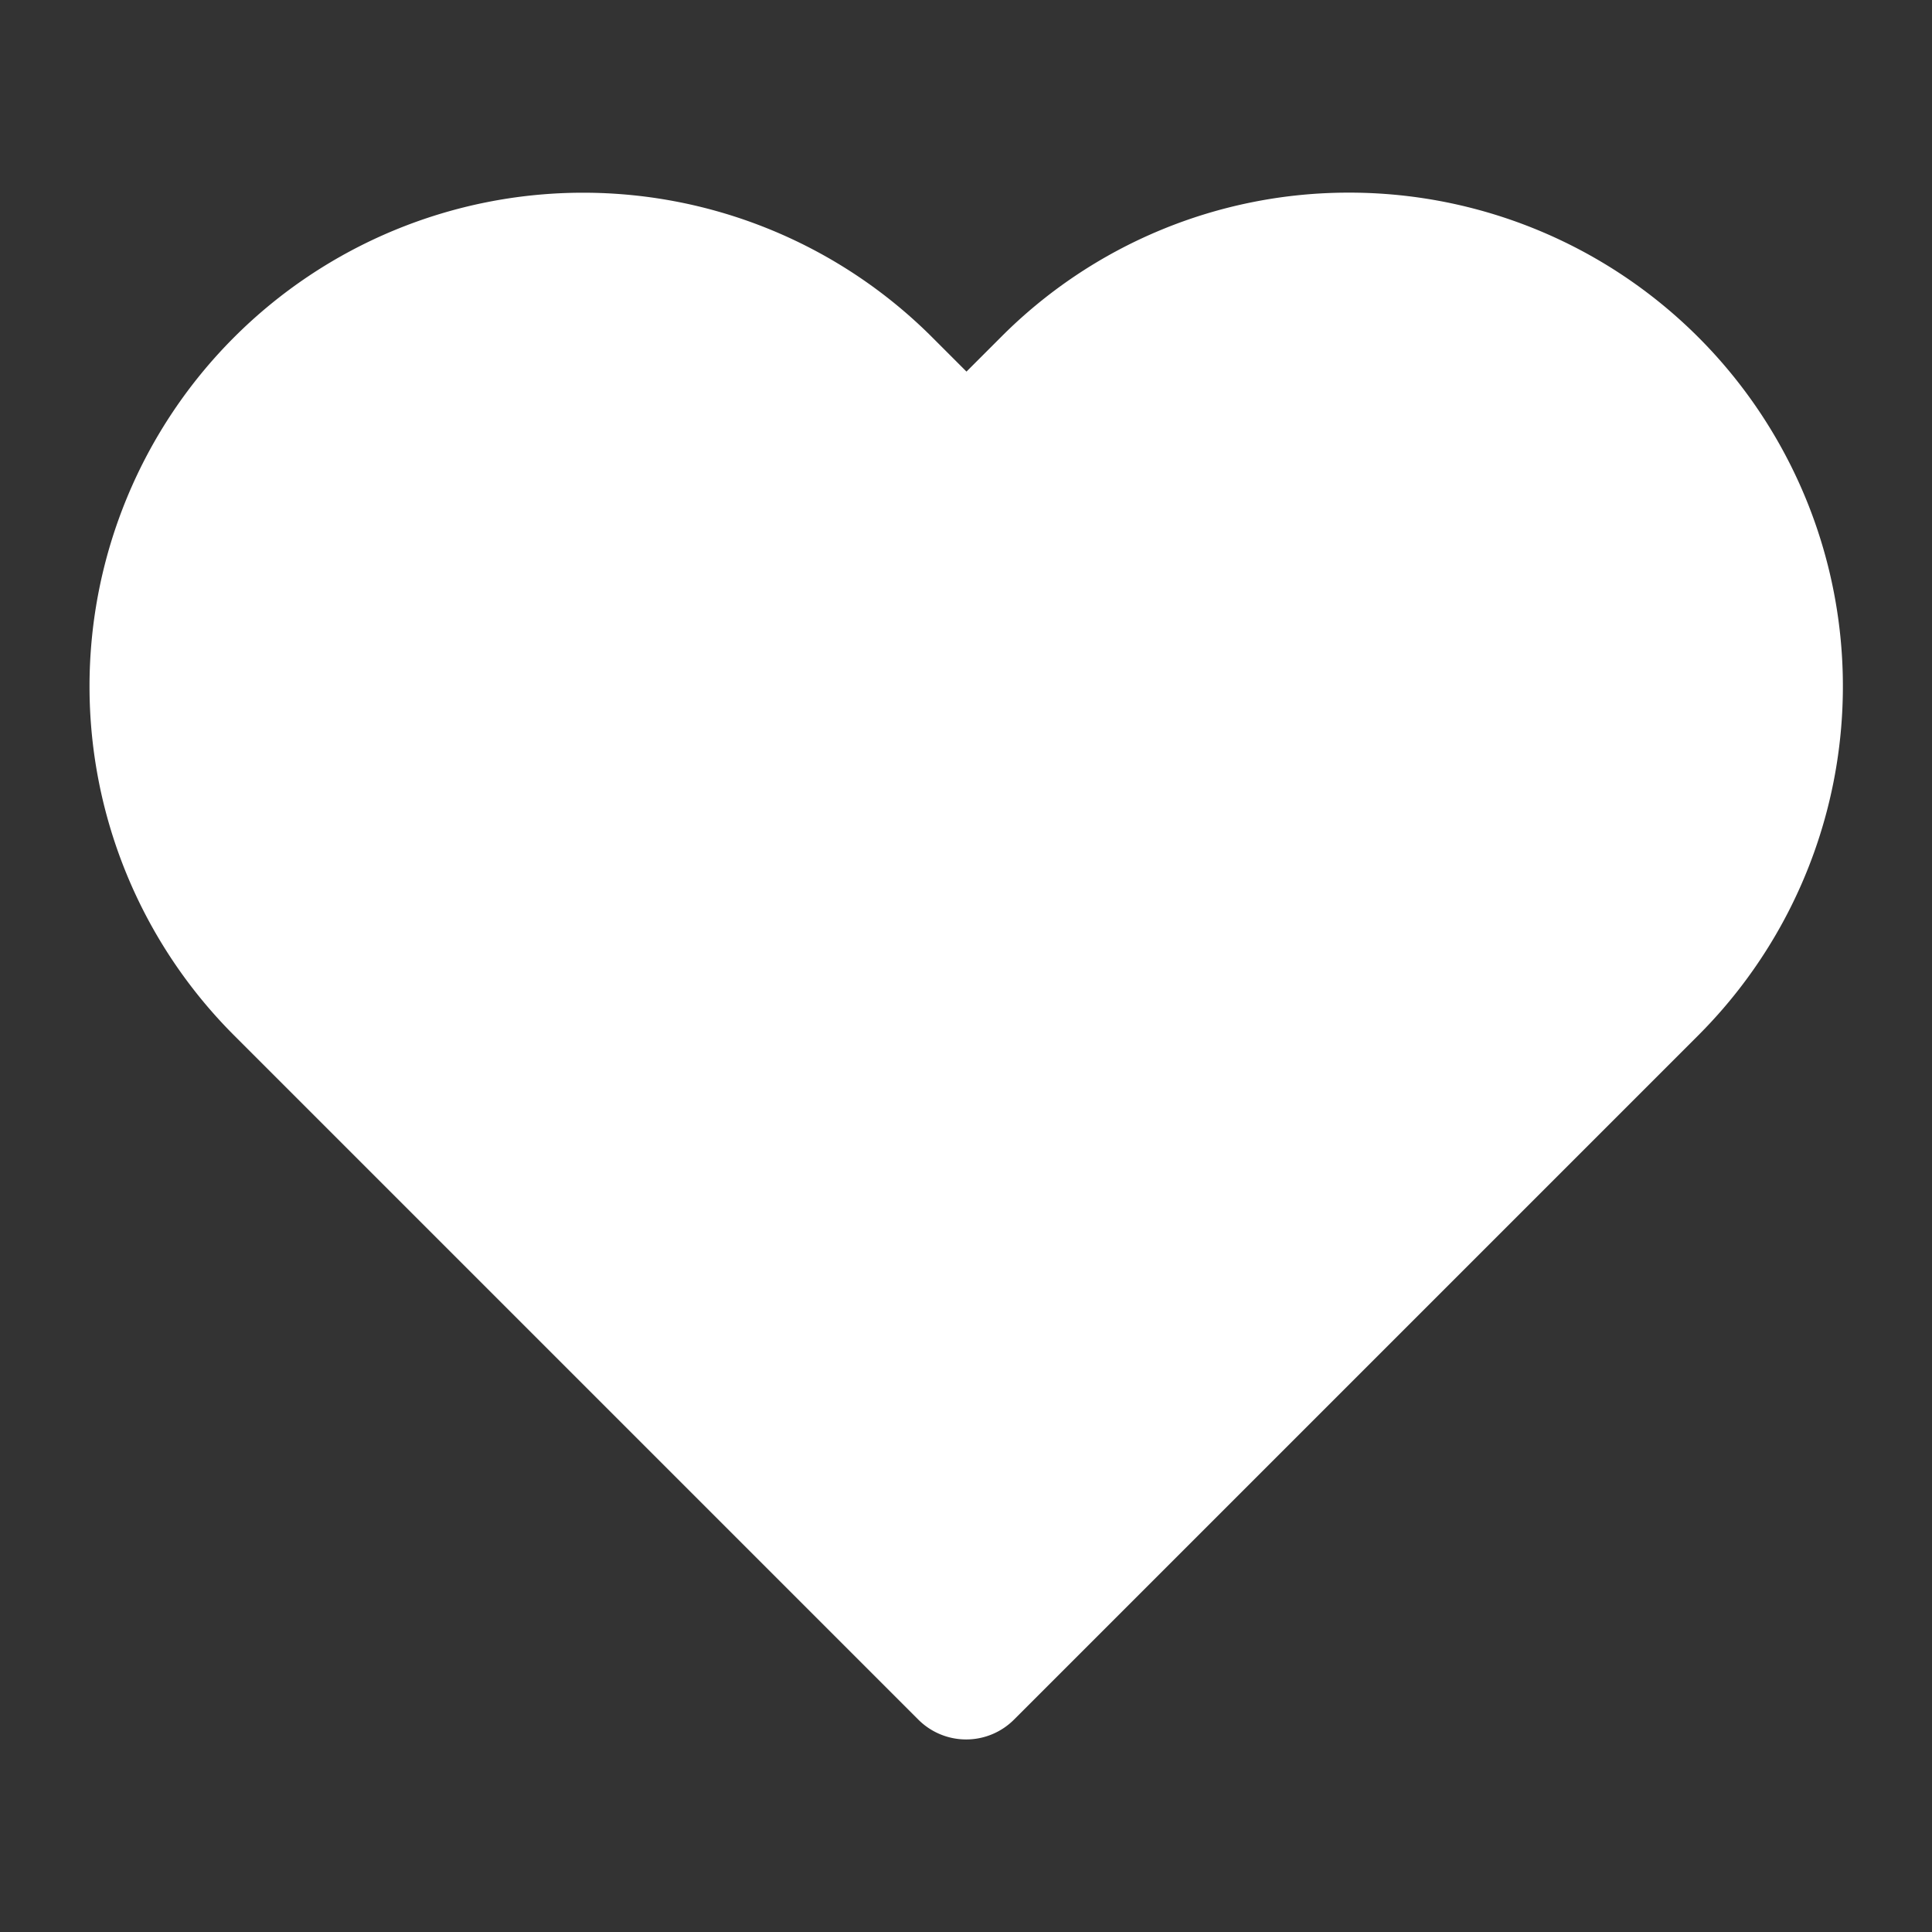 <svg xmlns="http://www.w3.org/2000/svg" xmlns:xlink="http://www.w3.org/1999/xlink" width="24" height="24" viewBox="0 0 24 24">
  <rect x="0" y="0" width="24" height="24" fill="#333333" stroke="none"/>
  <defs>
    <clipPath id="clip-path">
      <rect id="Rectangle_65679" data-name="Rectangle 65679" width="24" height="24" fill="#fff"/>
    </clipPath>
    <clipPath id="clip-我的收藏_FFFFFF">
      <rect width="24" height="24"/>
    </clipPath>
  </defs>
  <g id="我的收藏_FFFFFF" data-name="我的收藏#FFFFFF" clip-path="url(#clip-我的收藏_FFFFFF)">
    <g id="我的收藏" transform="translate(-342 -468)">
      <g id="Mask_Group_1569" data-name="Mask Group 1569" transform="translate(342 468)" clip-path="url(#clip-path)">
        <g id="Mask_Group_1963" data-name="Mask Group 1963" clip-path="url(#clip-path)">
          <path id="Icon_feather-heart" data-name="Icon feather-heart" d="M17.279,3.8a6.132,6.132,0,0,1,4.336,10.469l-8.5,8.5a.84.84,0,0,1-1.188,0l-8.5-8.5a6.132,6.132,0,1,1,8.672-8.672l.426.426.426-.426A6.091,6.091,0,0,1,17.279,3.8Z" transform="translate(-0.519 -1.407)" fill="#fff"/>
        </g>
      </g>
    </g>
  </g>
</svg>
